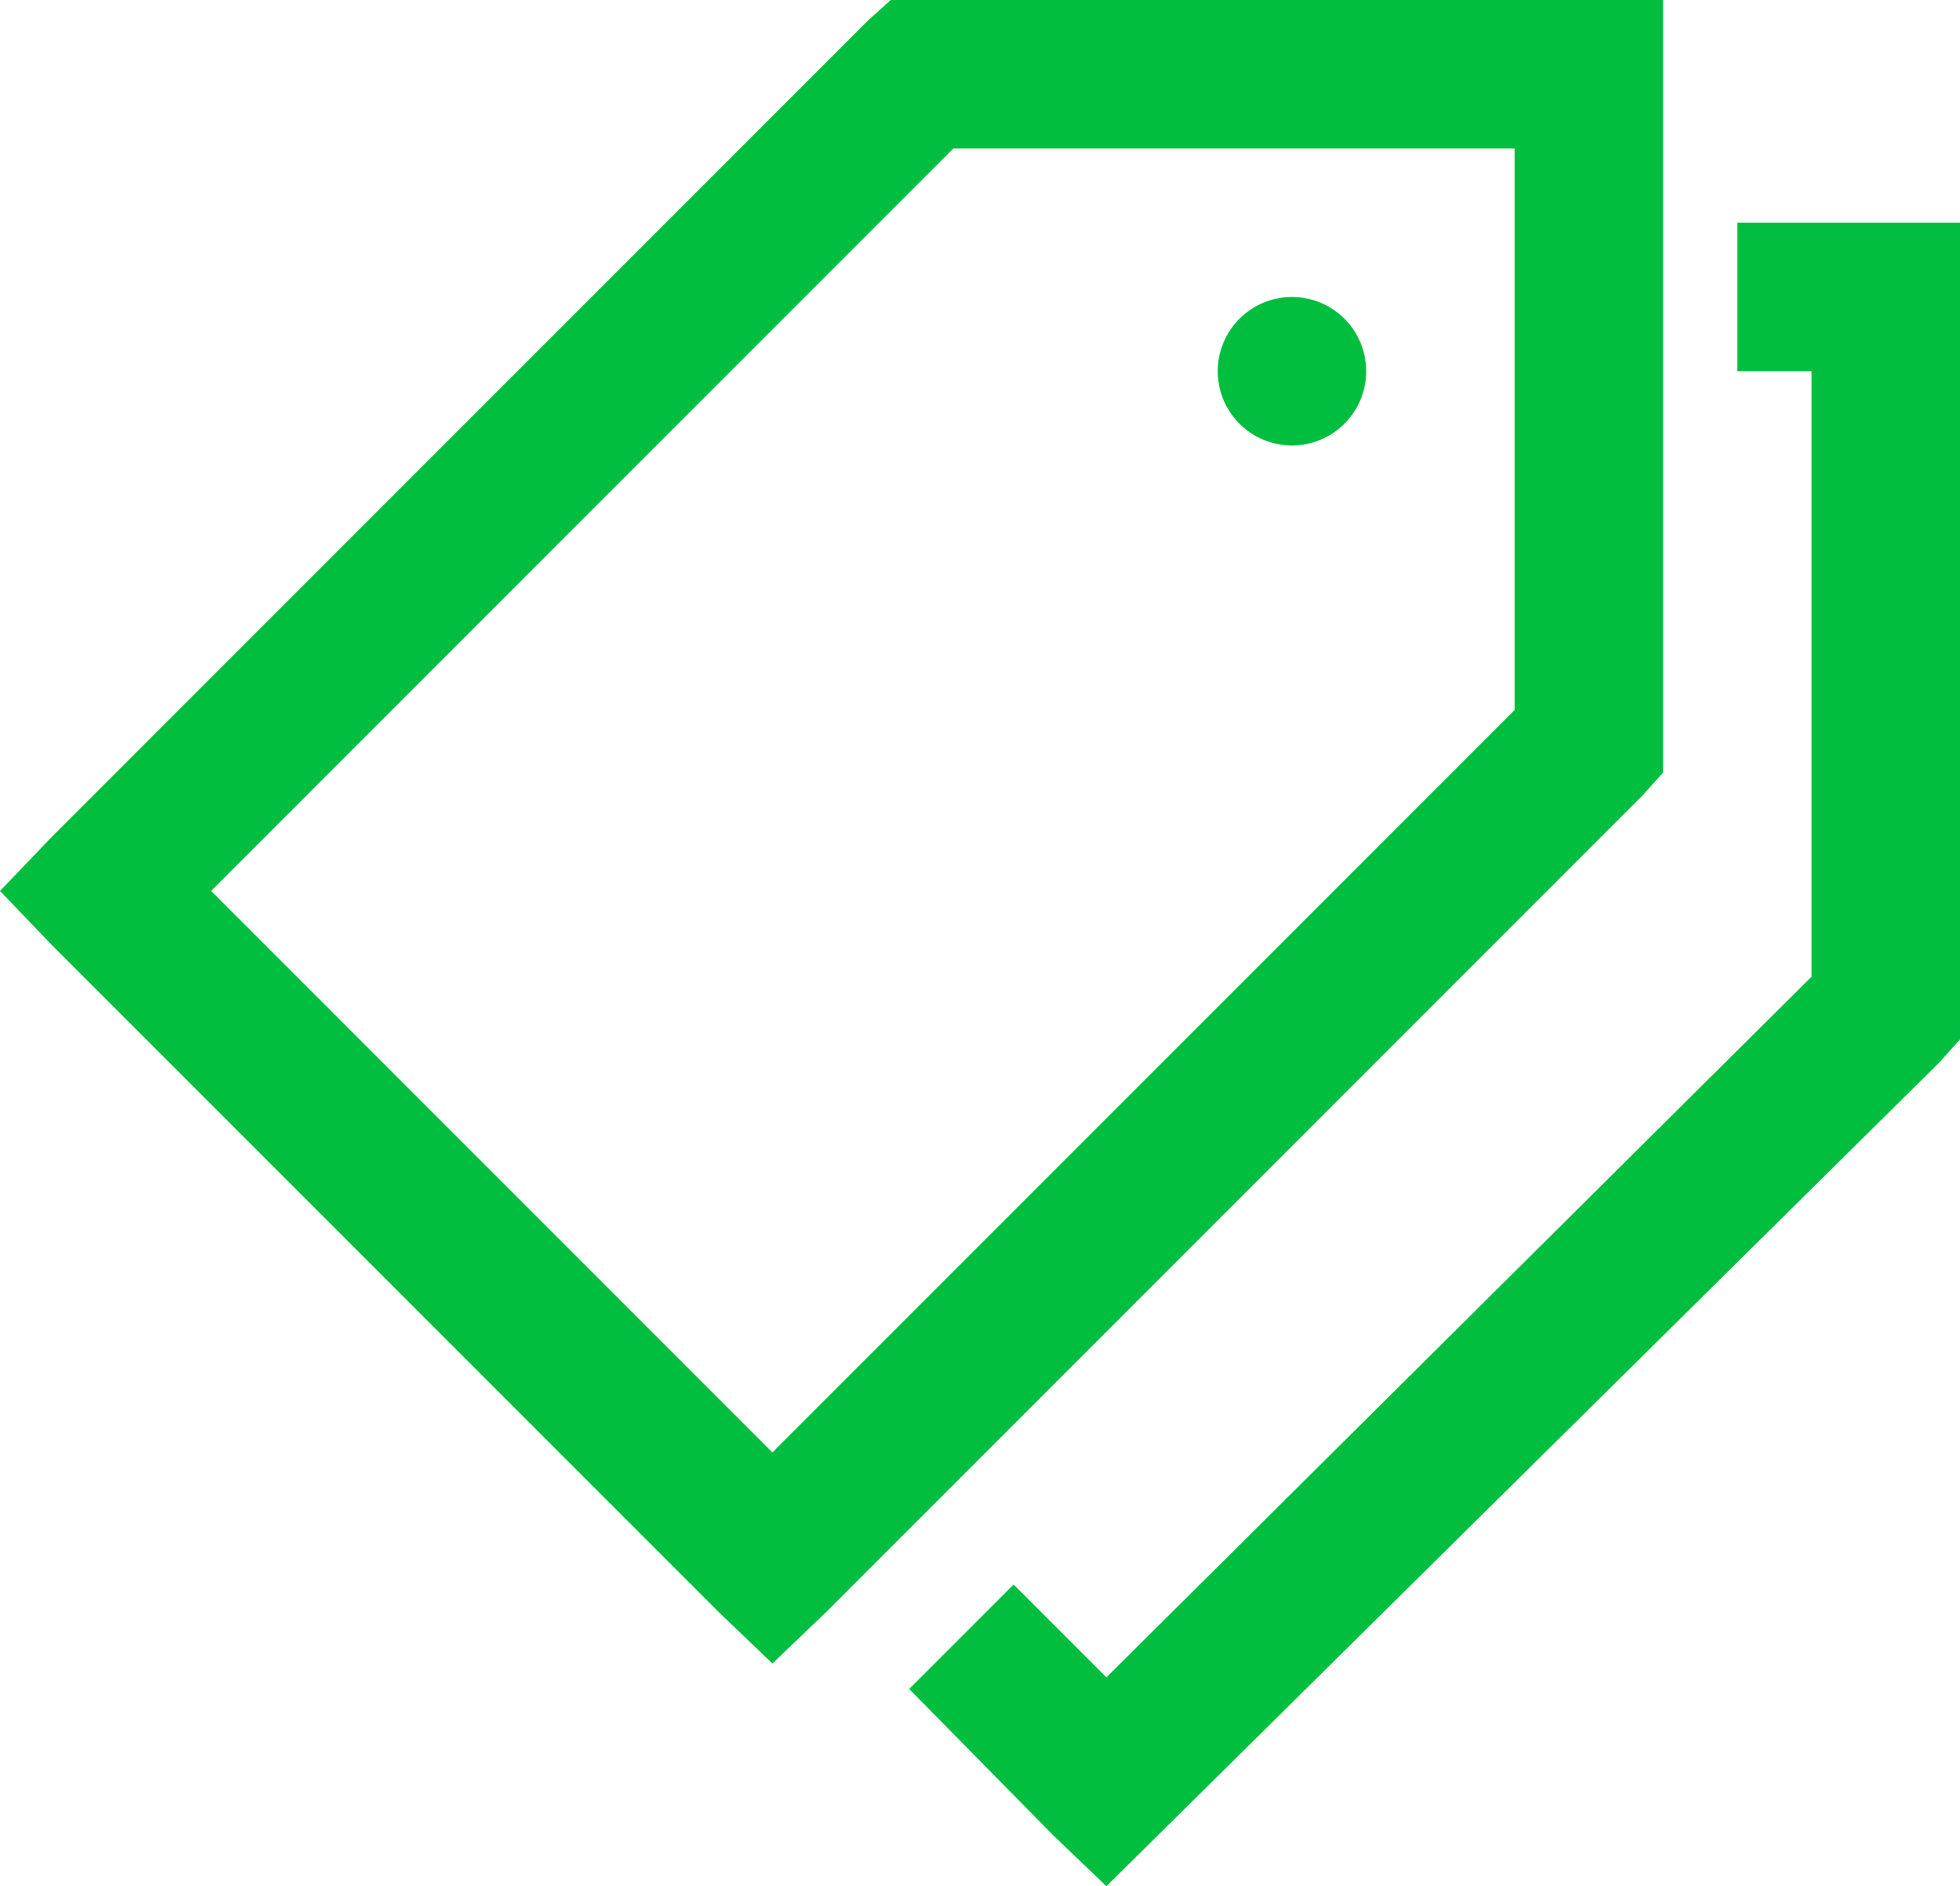 <svg xmlns="http://www.w3.org/2000/svg" width="26.406" height="25.406"><path d="M14.906 25.406l-.717-.687-1.94-1.97 1.407-1.407 1.25 1.25 9.5-9.437V5h-1V3h3v11l-.28.312-11.22 11.094zm-4.5-3l-.717-.687-9-9L0 12l.688-.718 11-11L12 0h10.406v10.406l-.282.313-11 11-.718.687zM12.844 2l-10 10 7.562 7.563 10-10V2zm4.562 4a1 1 0 1 1 0-2 1 1 0 1 1 0 2z" fill="#01be3f"/></svg>